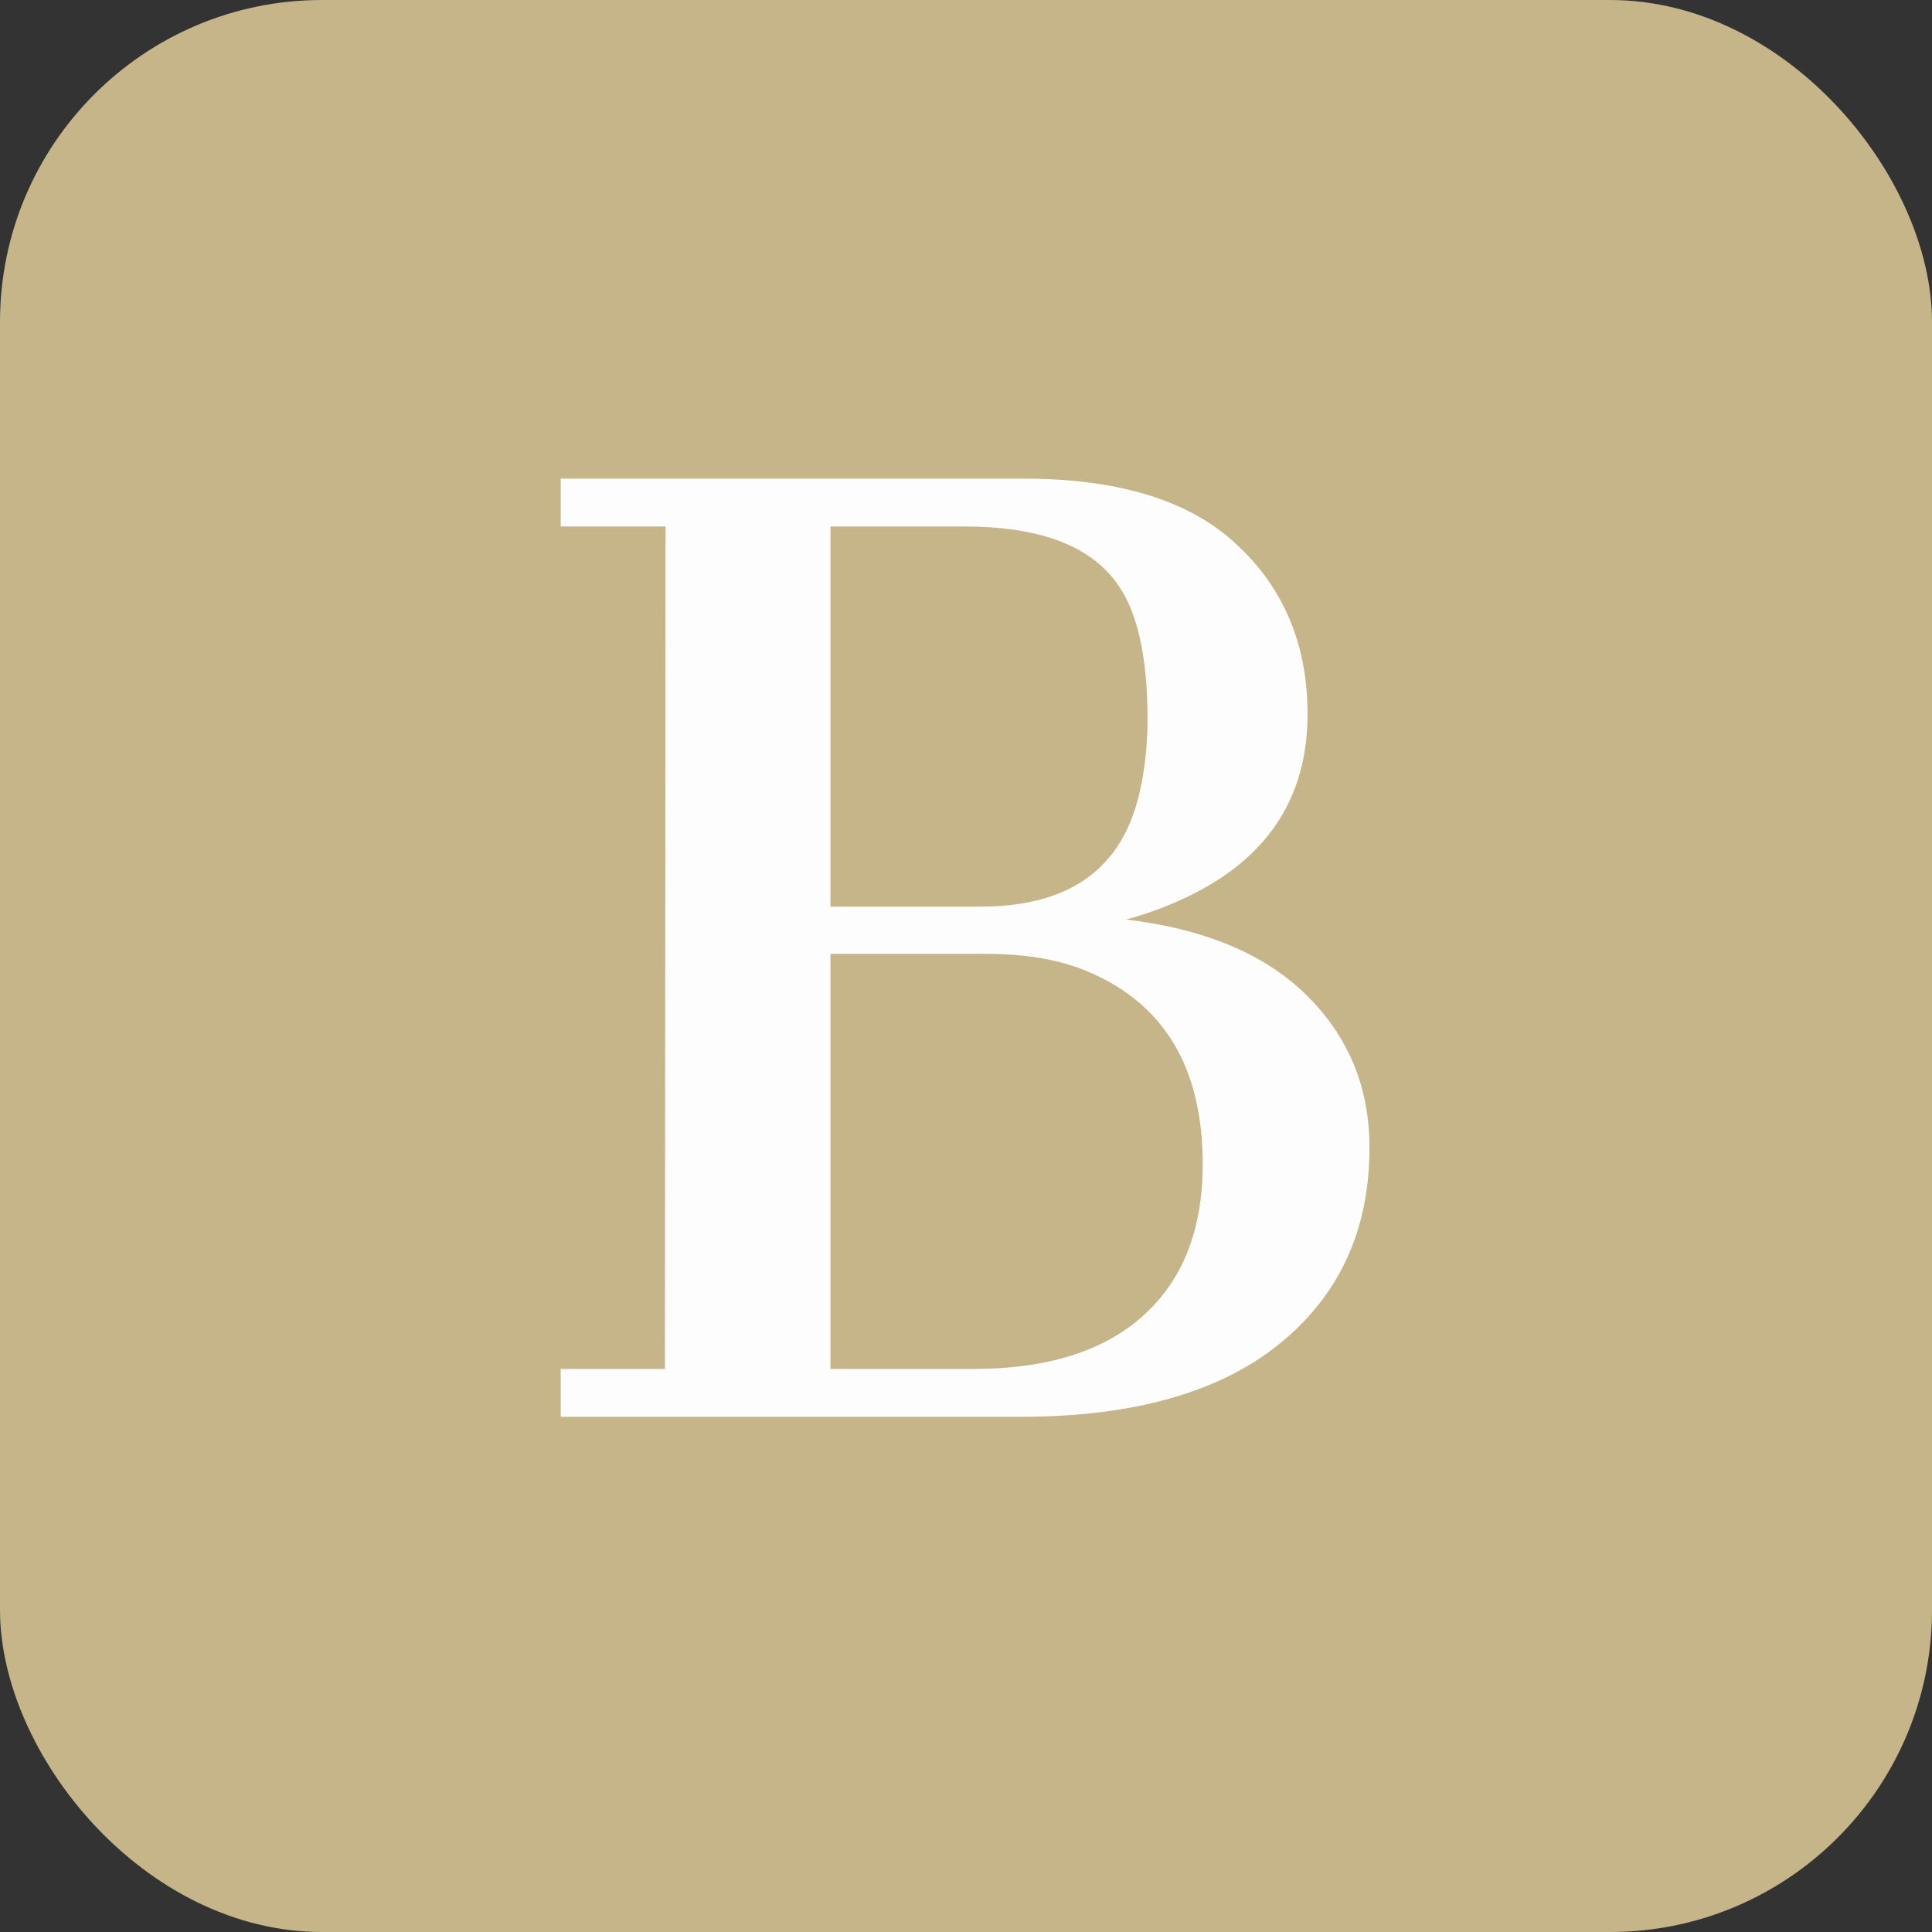 <svg width="60" height="60" viewBox="0 0 60 60" fill="none" xmlns="http://www.w3.org/2000/svg">
<rect x="0" y="0" width="60" height="60" fill="#333333" stroke="none"/>
<rect width="60" height="60" rx="10" fill="#C5B589"/>
<path d="M17.413 42.515H20.65L20.669 16.35H17.413V14.864H31.771C34.754 14.864 36.97 15.55 38.417 16.921C39.877 18.279 40.607 20.031 40.607 22.177C40.607 24.678 39.452 26.525 37.141 27.718C36.456 28.074 35.732 28.353 34.97 28.556C37.42 28.848 39.293 29.635 40.588 30.918C41.883 32.2 42.53 33.774 42.53 35.64C42.53 38.205 41.591 40.242 39.712 41.753C37.846 43.251 35.173 44 31.695 44H17.413V42.515ZM30.457 28.156C33.212 28.156 34.856 26.976 35.389 24.614C35.554 23.903 35.637 23.142 35.637 22.329C35.637 20.399 35.326 19.003 34.704 18.14C33.866 16.946 32.279 16.35 29.943 16.35H25.791V28.156H30.457ZM30.209 42.515C32.52 42.515 34.285 41.962 35.503 40.858C36.735 39.753 37.351 38.185 37.351 36.154C37.351 33.171 36.164 31.178 33.79 30.175C32.926 29.807 31.873 29.623 30.628 29.623H25.791V42.515H30.209Z" fill="#FDFDFD"/>
</svg>

